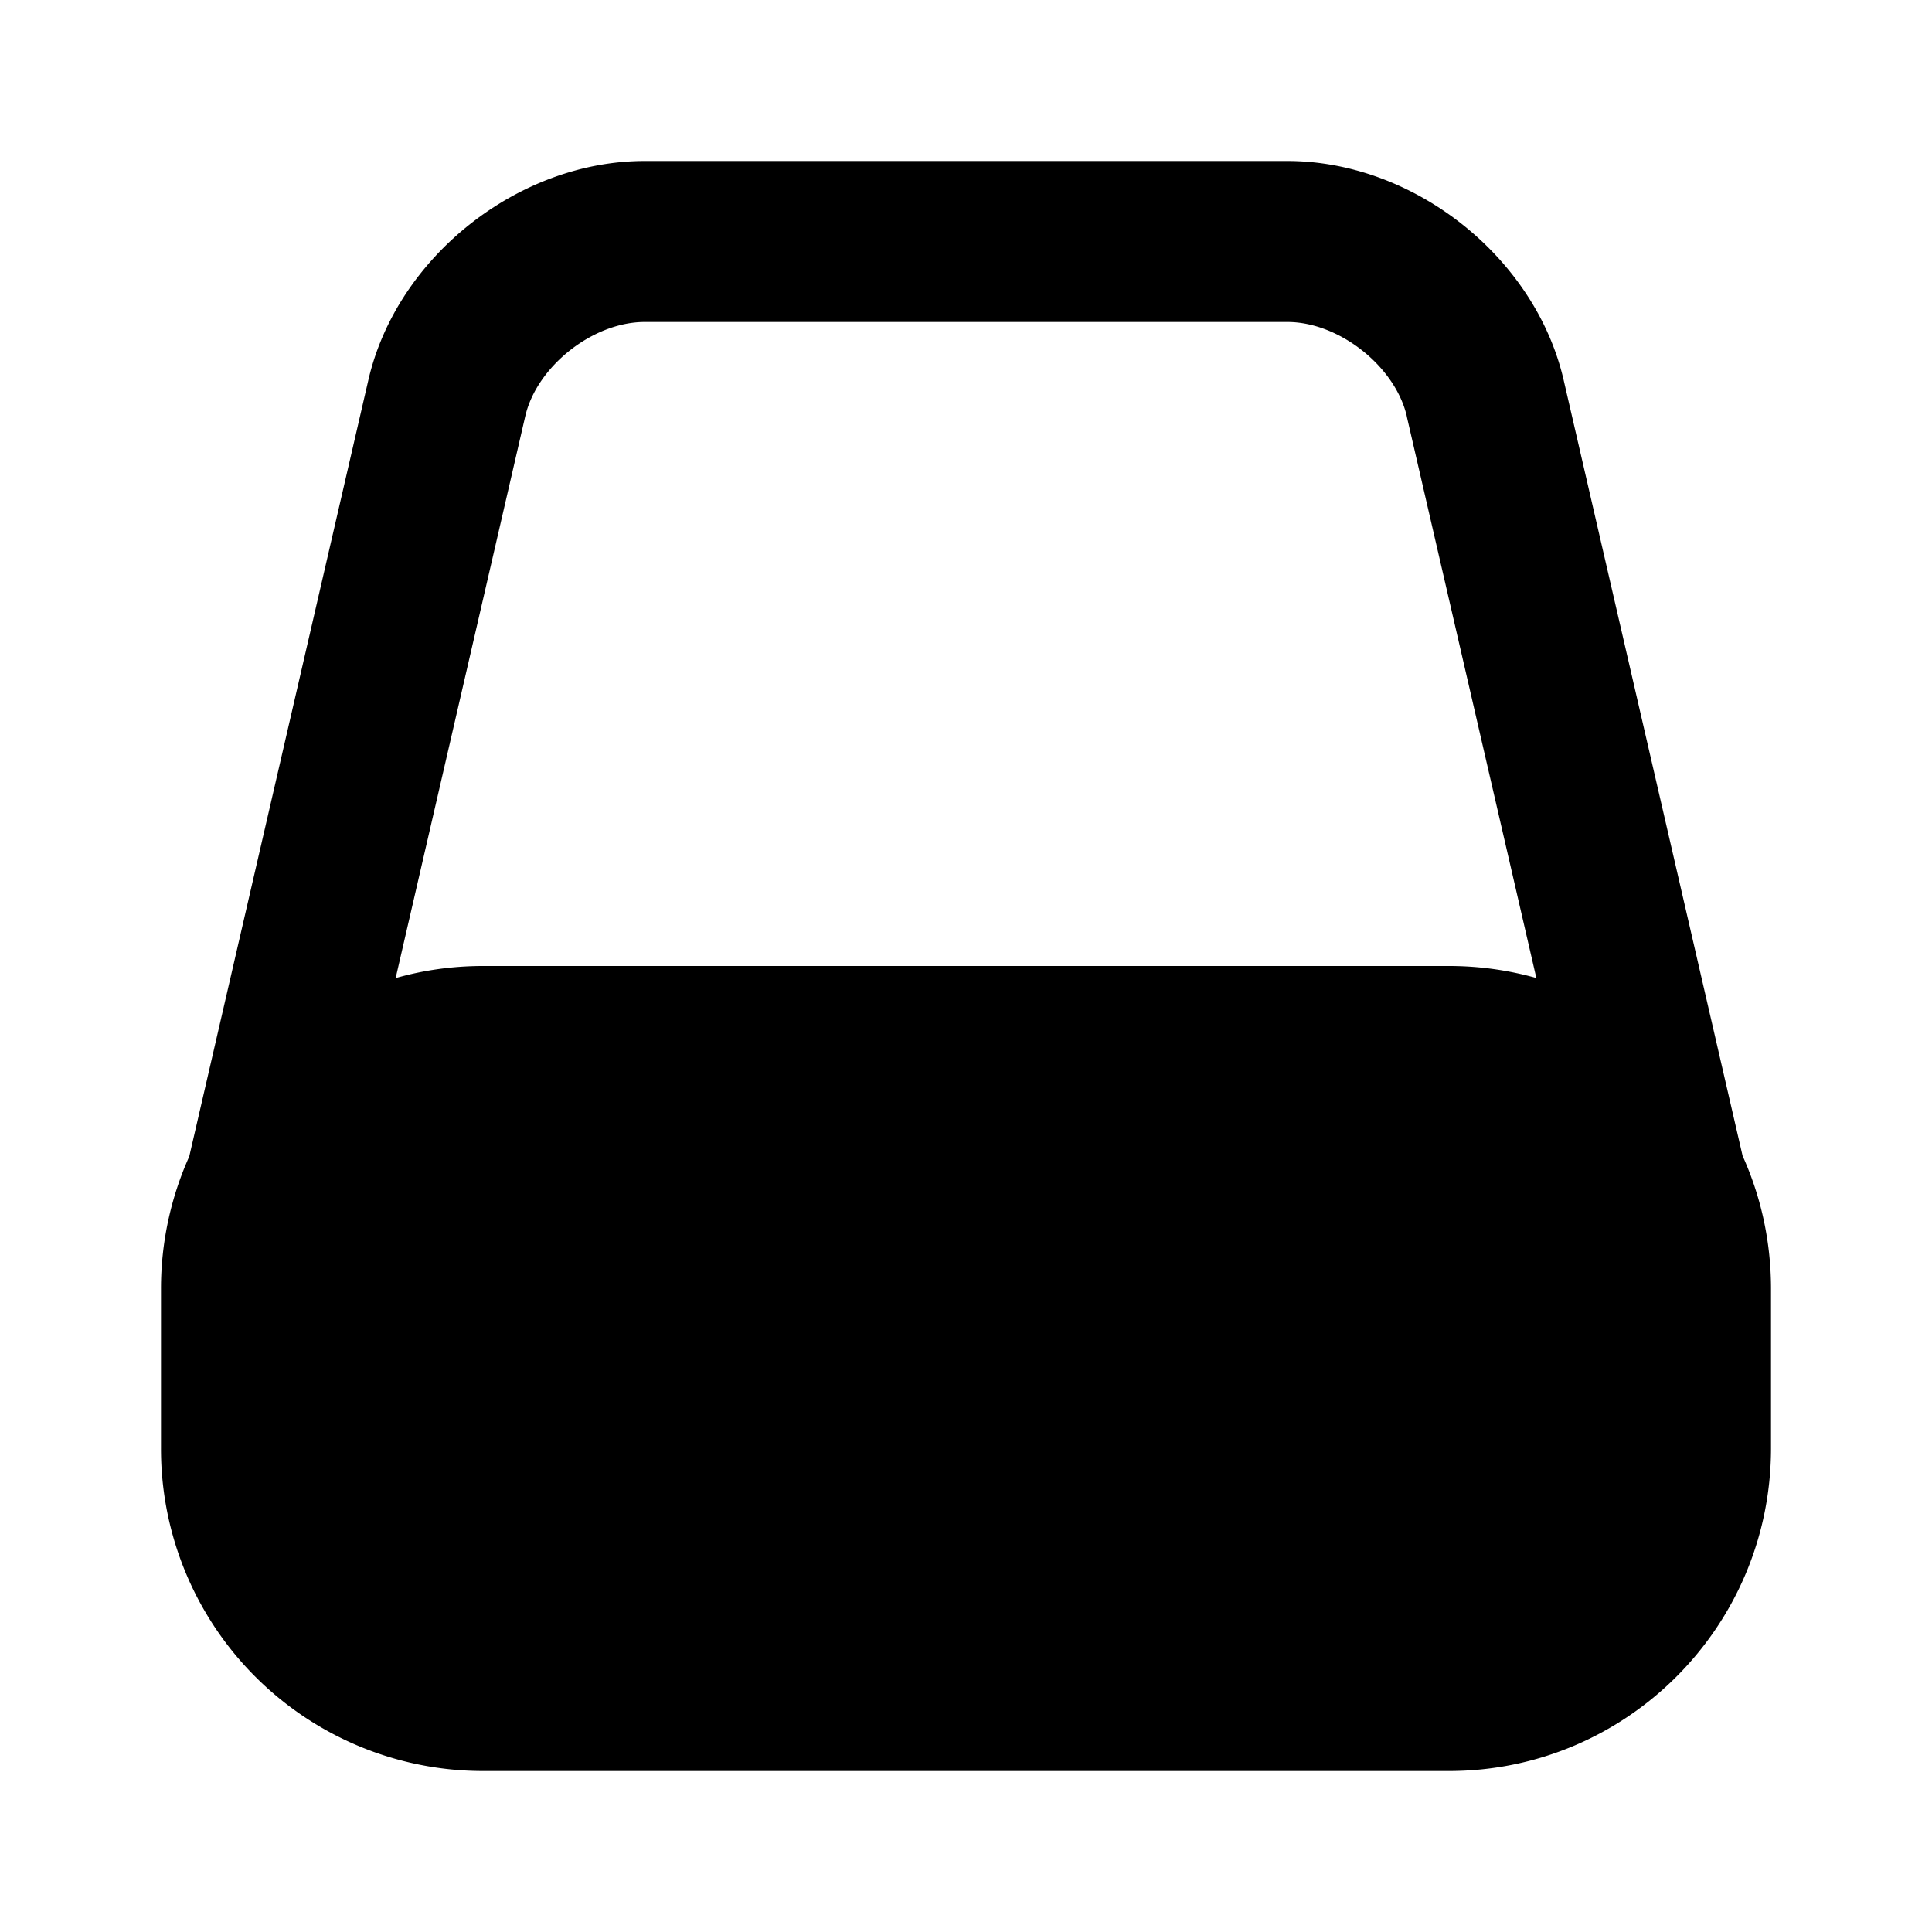 <svg width="24" height="24" fill="none" viewBox="0 0 24 24" xmlns="http://www.w3.org/2000/svg">
  <path fill="currentColor" d="m4.576 4.721-2.225 9.645A4.002 4.002 0 0 0 2 16.01v1.98A4 4 0 0 0 6 22h12c2.207 0 4-1.795 4-4.01v-1.98c0-.59-.126-1.15-.353-1.652L19.424 4.72C19.07 3.193 17.565 2 15.992 2H8.009c-1.573 0-3.08 1.193-3.433 2.721Zm12.899.45 1.61 6.978A4.001 4.001 0 0 0 18 12H5.999c-.375 0-.74.052-1.084.15l1.61-6.979C6.668 4.551 7.365 4 8.01 4h7.982c.644 0 1.34.552 1.484 1.171ZM4 16.01v1.98A2 2 0 0 0 6 20h12c1.103 0 2-.9 2-2.01v-1.98A2 2 0 0 0 18 14H6c-1.103 0-2 .9-2 2.01ZM6.99 16A1 1 0 0 0 6 17c0 .556.444 1 .99 1h4.02a1 1 0 0 0 .99-1c0-.556-.444-1-.99-1H6.99ZM16 17a1 1 0 1 0 2 0 1 1 0 0 0-2 0Z" clip-rule="evenodd"/>
</svg>
